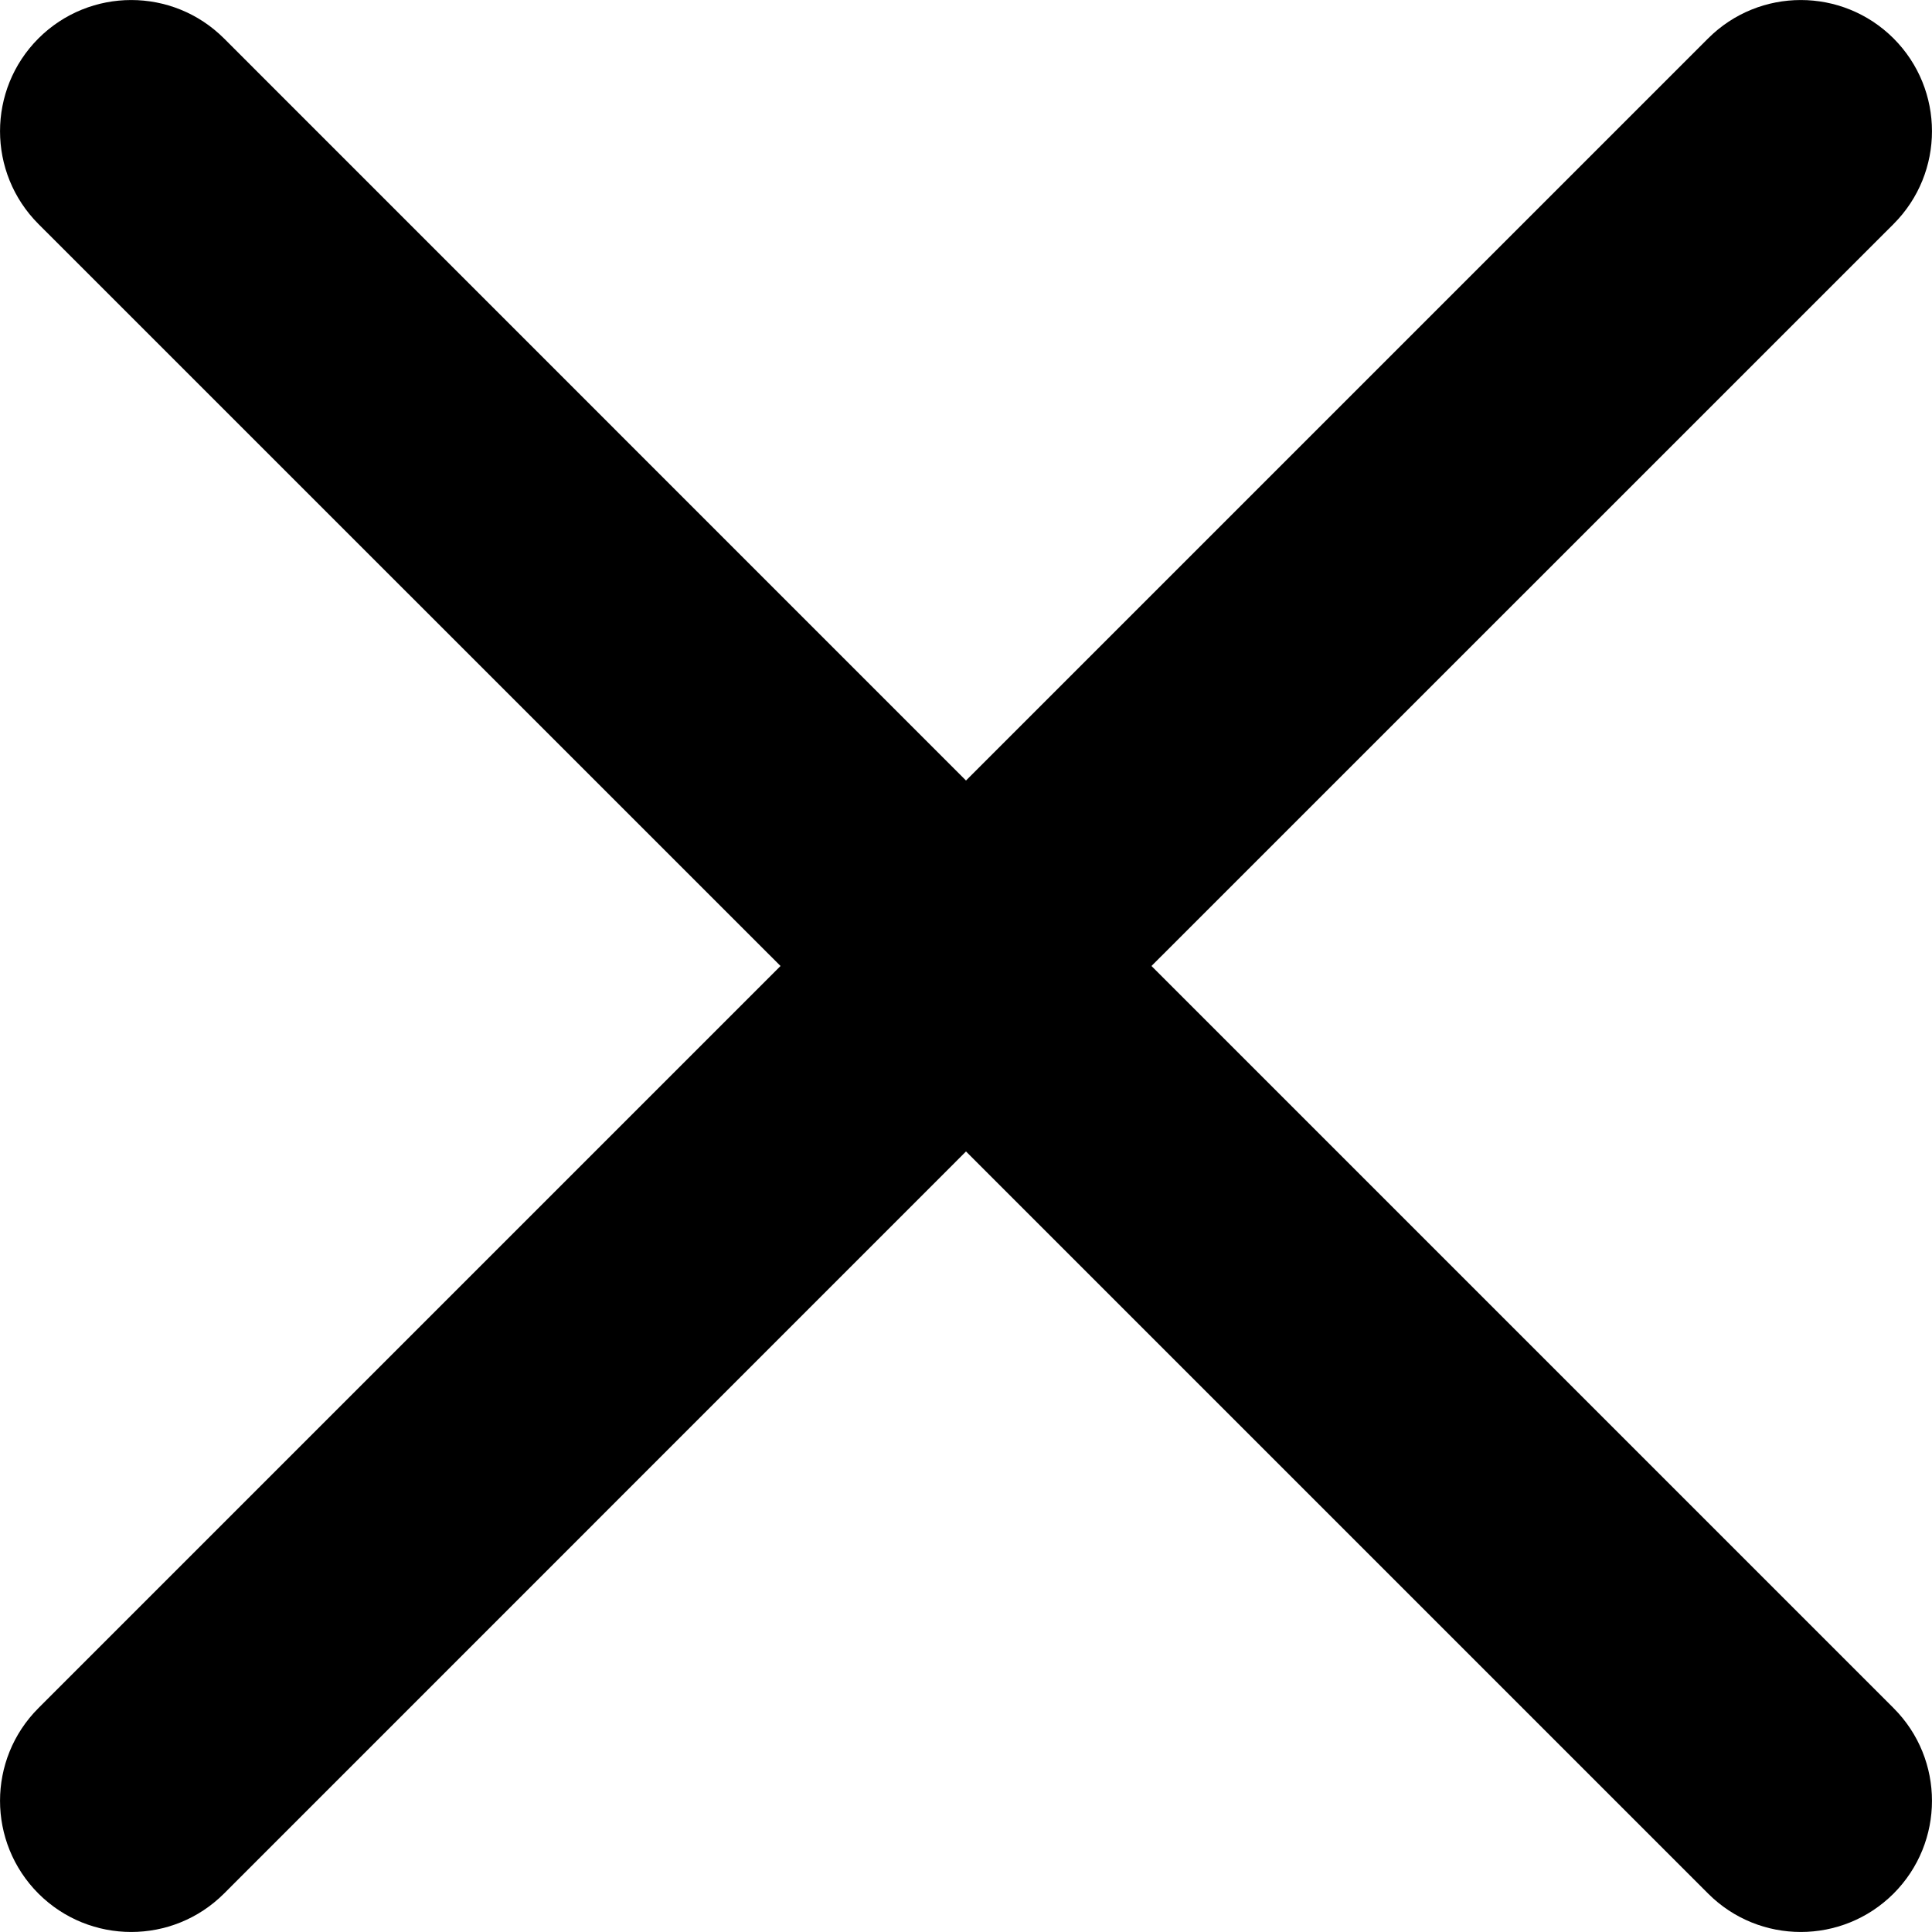 <svg viewBox="0 0 18 18" xmlns="http://www.w3.org/2000/svg">
<path d="M15.914 0.358L9 7.272L2.087 0.358C1.609 -0.119 0.836 -0.119 0.358 0.358C-0.119 0.836 -0.119 1.609 0.358 2.087L7.272 9L0.358 15.914C-0.119 16.391 -0.119 17.164 0.358 17.642C0.836 18.119 1.609 18.119 2.087 17.642L9 10.728L15.914 17.642C16.391 18.119 17.164 18.119 17.642 17.642C18.119 17.164 18.119 16.391 17.642 15.914L10.728 9L17.642 2.087C18.119 1.609 18.119 0.836 17.642 0.358C17.164 -0.119 16.391 -0.119 15.914 0.358Z"/>
</svg>
